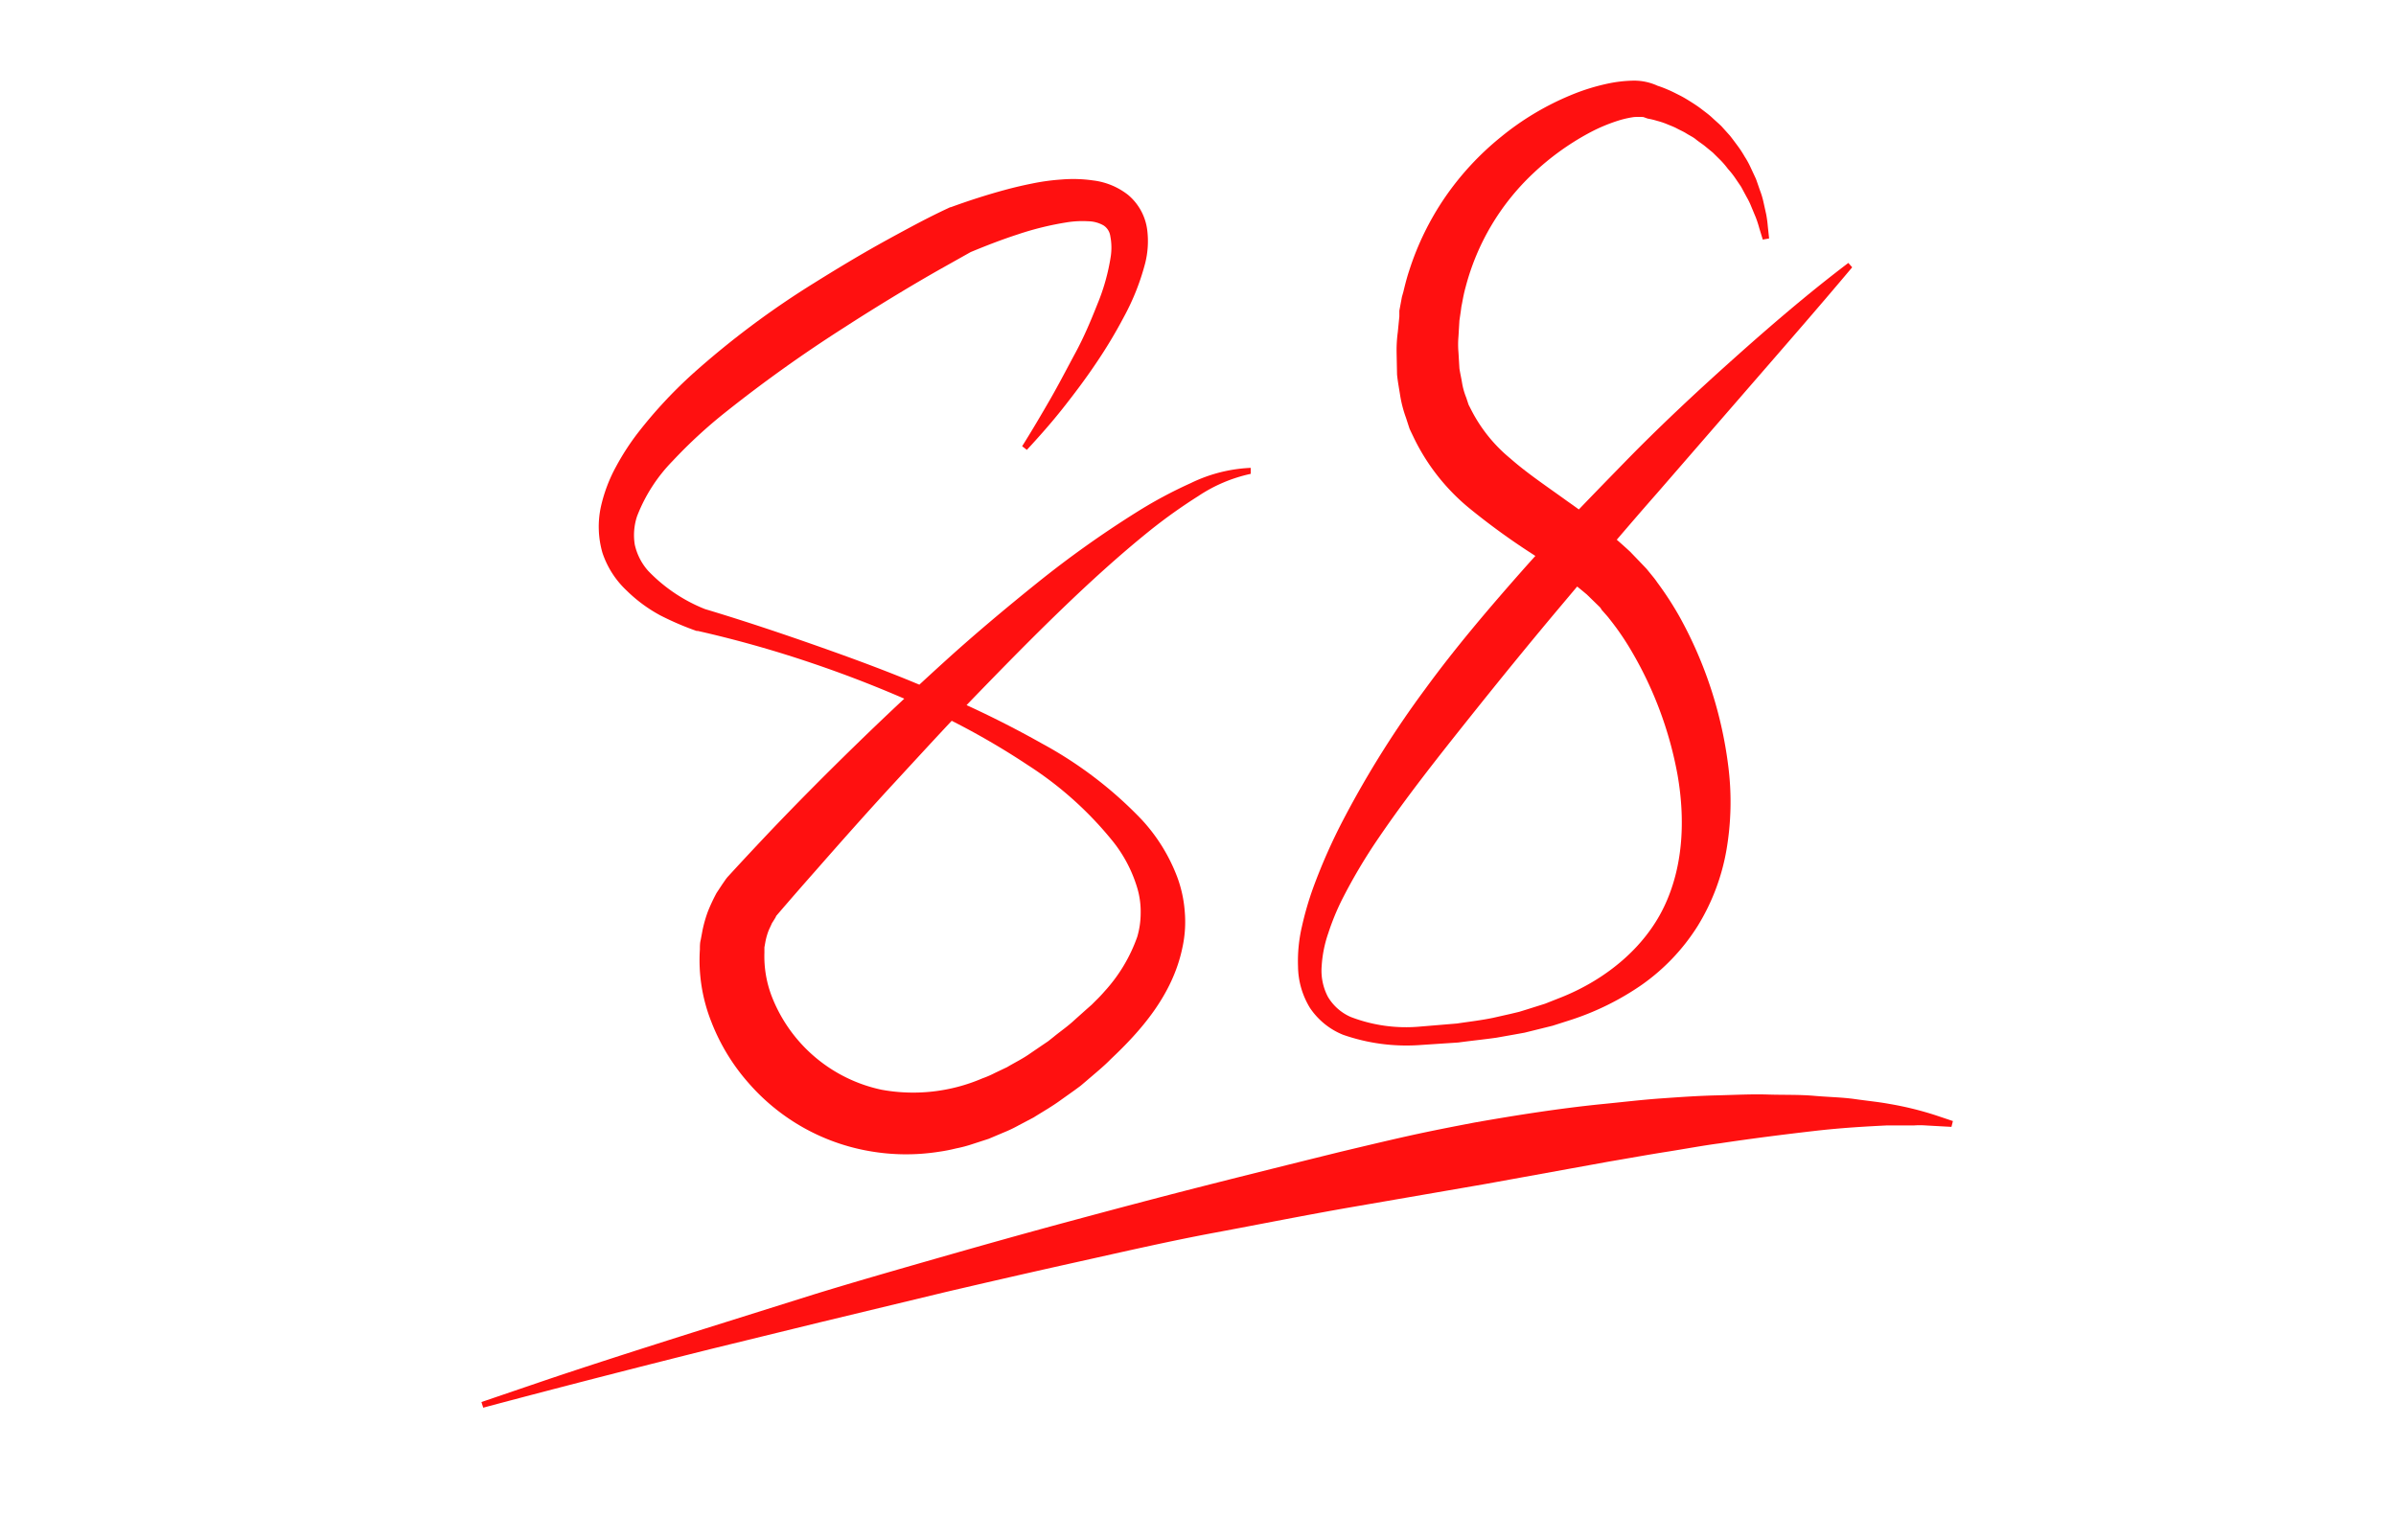 <svg id="图层_1" data-name="图层 1" xmlns="http://www.w3.org/2000/svg" viewBox="0 0 280 180"><defs><style>.cls-1{fill:#ff1010;}</style></defs><title>point</title><path class="cls-1" d="M119.45,52.15c1.12-1.78,2.19-3.6,3.24-5.42s2-3.67,3-5.52,1.79-3.74,2.54-5.63A24.08,24.08,0,0,0,129.8,30a7,7,0,0,0-.05-2.41,1.79,1.79,0,0,0-.78-1.24,3.75,3.75,0,0,0-1.8-.49,11.63,11.63,0,0,0-2.59.14,35.33,35.33,0,0,0-5.66,1.4c-1.91.62-3.81,1.36-5.7,2.15l0.25-.11-3.74,2.1q-1.88,1.07-3.74,2.18c-2.47,1.48-4.93,3-7.34,4.56a163,163,0,0,0-13.92,9.94,57.2,57.2,0,0,0-6.12,5.65,19,19,0,0,0-4.16,6.46,7,7,0,0,0-.27,3.32,6.83,6.83,0,0,0,1.56,3.06,18.82,18.82,0,0,0,6.66,4.48l-0.16-.05c4.57,1.37,9,2.85,13.48,4.43s8.88,3.21,13.22,5.09a119.29,119.29,0,0,1,12.83,6.24,47.18,47.18,0,0,1,11.63,8.87,20.62,20.62,0,0,1,4.15,6.67,14.65,14.65,0,0,1,.9,4.08,14,14,0,0,1-.27,4.22c-1.15,5.59-4.93,9.8-8.38,13.05-0.78.81-1.84,1.67-2.79,2.49l-0.73.62-0.76.56L124,128.54c-1,.74-2.13,1.38-3.21,2.06l-1.71.9a15.55,15.55,0,0,1-1.75.84l-1.8.76-1.88.61a15.09,15.09,0,0,1-1.93.51,19.08,19.08,0,0,1-2,.39,24.77,24.77,0,0,1-8.14-.08,24.22,24.22,0,0,1-14.14-8,23.71,23.71,0,0,1-4.3-7.08,19.53,19.53,0,0,1-1.35-8.5c0-.37,0-0.75.1-1.12l0.21-1.12a14.88,14.88,0,0,1,.64-2.22,20.79,20.79,0,0,1,1-2.13l0.66-1,0.34-.49,0.08-.12,0.2-.25,0,0,0.15-.16c1.62-1.77,3.22-3.48,4.85-5.2,3.26-3.42,6.59-6.77,10-10.09s6.84-6.53,10.34-9.71,7.14-6.23,10.83-9.2a121,121,0,0,1,11.63-8.28,52.1,52.1,0,0,1,6.34-3.4,17.67,17.67,0,0,1,7-1.78l0,0.7A17.82,17.82,0,0,0,140,58a62.1,62.1,0,0,0-5.61,4c-3.6,2.9-7,6-10.38,9.26s-6.61,6.56-9.85,9.9-6.39,6.8-9.55,10.22-6.26,6.92-9.34,10.43c-1.54,1.74-3.08,3.51-4.58,5.26l-0.14.17,0,0,0.13-.16,0,0.06-0.15.25c-0.1.16-.2,0.33-0.31,0.49-0.15.36-.34,0.7-0.47,1.07a7.52,7.52,0,0,0-.31,1.16l-0.11.61c0,0.2,0,.42,0,0.63a13.06,13.06,0,0,0,.93,5.28,17.72,17.72,0,0,0,12.76,10.73,20.51,20.51,0,0,0,11.79-1.33,11.15,11.15,0,0,0,1.45-.63l1.43-.68c0.92-.55,1.87-1,2.77-1.65l1.35-.92,0.68-.46,0.63-.5c0.84-.69,1.67-1.24,2.56-2.08l1.31-1.17,0.59-.52L128,117q0.58-.56,1.09-1.15a18.63,18.63,0,0,0,3.81-6.36,9.87,9.87,0,0,0,.4-2.76,9.69,9.69,0,0,0-.36-2.82,16.13,16.13,0,0,0-2.81-5.48,41.6,41.6,0,0,0-10-9A88.44,88.44,0,0,0,108,82.69a137.94,137.94,0,0,0-13-5.15,132.82,132.82,0,0,0-13.45-3.8H81.5l-0.1,0a34.17,34.17,0,0,1-4.24-1.82A17.31,17.31,0,0,1,73.21,69,10.65,10.65,0,0,1,70.4,64.6a11,11,0,0,1-.18-5.37A17.87,17.87,0,0,1,72,54.52a28.94,28.94,0,0,1,2.6-4,53.77,53.77,0,0,1,6.28-6.77A101.51,101.51,0,0,1,95.26,33c2.53-1.58,5.07-3.11,7.67-4.56q1.95-1.08,3.92-2.13c1.32-.7,2.62-1.36,4-2l0.18-.09,0.07,0c2-.73,4.12-1.42,6.25-2q1.6-.44,3.26-0.77a25.12,25.12,0,0,1,3.43-.47,16.34,16.34,0,0,1,3.72.11,8.22,8.22,0,0,1,4.06,1.68,6.4,6.4,0,0,1,2.25,4.14,10.5,10.5,0,0,1-.25,3.88A27.71,27.71,0,0,1,131.36,37,56.56,56.56,0,0,1,128,42.58c-1.2,1.78-2.49,3.49-3.81,5.16S121.46,51,120,52.58Z"/><path class="cls-1" d="M216.45,31.24c-3.76,4.48-7.59,8.87-11.4,13.26L193.63,57.66c-3.83,4.35-7.55,8.79-11.27,13.21S175,79.77,171.43,84.25s-7.14,9-10.33,13.69a64.28,64.28,0,0,0-4.31,7.28,28.34,28.34,0,0,0-1.56,3.83,14.38,14.38,0,0,0-.78,3.89,6.6,6.6,0,0,0,.72,3.54,5.79,5.79,0,0,0,2.69,2.38,18,18,0,0,0,8.08,1.12l4.32-.36c1.4-.21,2.81-0.37,4.21-0.66l2.08-.47,1-.24,1-.31,2-.63,2-.79c5.19-2.1,9.61-5.78,11.88-10.47s2.53-10.16,1.62-15.43a44.13,44.13,0,0,0-5.72-15.08,31,31,0,0,0-2.25-3.21c-0.19-.26-0.4-0.48-0.6-0.71l-0.3-.34-0.07-.09,0.06,0.06,0,0L187,71l-1.56-1.52a65.52,65.52,0,0,0-6.48-4.81,80.36,80.36,0,0,1-7.37-5.37,24.4,24.4,0,0,1-6.3-8c-0.19-.4-0.39-0.8-0.57-1.2l-0.41-1.26a14.38,14.38,0,0,1-.67-2.53c-0.13-.85-0.3-1.71-0.38-2.55l-0.05-2.51a16.05,16.05,0,0,1,.14-2.45l0.12-1.21,0.06-.6,0-.3,0-.25,0-.13,0.2-1.07,0.1-.54L164,34.1c0.2-.83.41-1.66,0.66-2.41A32.92,32.92,0,0,1,168.91,23a33.4,33.4,0,0,1,6.5-7,32.41,32.41,0,0,1,8.11-4.86,24.44,24.44,0,0,1,4.61-1.42,15.53,15.53,0,0,1,2.56-.29,6.56,6.56,0,0,1,3.18.67l-0.5-.18a12.24,12.24,0,0,1,1.56.57c0.48,0.2.93,0.44,1.39,0.67s0.89,0.5,1.32.77,0.85,0.55,1.25.86,0.81,0.6,1.18.95,0.75,0.67,1.09,1l1,1.11c0.31,0.39.6,0.79,0.9,1.19a12.26,12.26,0,0,1,.81,1.24,9.65,9.65,0,0,1,.71,1.29l0.62,1.33c0.17,0.46.32,0.92,0.48,1.37a9.22,9.22,0,0,1,.41,1.38l0.31,1.4a14,14,0,0,1,.19,1.41l0.15,1.41L206,28l-0.4-1.31a13,13,0,0,0-.42-1.29l-0.52-1.25A8.2,8.2,0,0,0,204.1,23l-0.63-1.17-0.74-1.09a9.71,9.71,0,0,0-.8-1,10.25,10.25,0,0,0-.85-1l-0.92-.91-1-.82c-0.34-.26-0.7-0.49-1-0.74s-0.72-.44-1.08-0.67-0.75-.39-1.12-0.59-0.77-.34-1.15-0.5-0.78-.29-1.17-0.39a8.56,8.56,0,0,0-1.09-.26l-0.5-.18a8.17,8.17,0,0,0-1.1,0,11.52,11.52,0,0,0-1.75.39,19.91,19.91,0,0,0-3.59,1.52,30.68,30.68,0,0,0-6.45,4.68,27.91,27.91,0,0,0-7.89,13.3c-0.18.64-.29,1.23-0.4,1.82l-0.09.45-0.07.54-0.16,1.08-0.11,1.85a10.92,10.92,0,0,0,0,1.9l0.11,1.85c0.09,0.6.23,1.17,0.32,1.75a8.11,8.11,0,0,0,.48,1.67l0.27,0.82,0.39,0.76a17.87,17.87,0,0,0,4.51,5.54c1.94,1.71,4.29,3.28,6.67,5a67.76,67.76,0,0,1,7.31,5.88l1.51,1.57,0.19,0.2,0.2,0.21,0.1,0.12,0.4,0.49c0.27,0.33.54,0.65,0.77,1a37.87,37.87,0,0,1,2.6,4A48.34,48.34,0,0,1,202,89.79a33.16,33.16,0,0,1-.23,9.47,25.11,25.11,0,0,1-3.4,9,24.07,24.07,0,0,1-6.54,6.86,31.82,31.82,0,0,1-8.23,4.07l-2.16.69-2.18.54-1.09.27-1.1.2-2.2.39c-1.48.21-3,.36-4.44,0.56l-4.39.29a22.46,22.46,0,0,1-9.08-1.19,8.48,8.48,0,0,1-3.88-3.15,9.46,9.46,0,0,1-1.39-4.81,17.78,17.78,0,0,1,.46-4.72,37.06,37.06,0,0,1,1.28-4.42,66.93,66.93,0,0,1,3.66-8.25,115.7,115.7,0,0,1,9.46-15.06c3.48-4.77,7.29-9.25,11.17-13.65s8-8.61,12.06-12.78S198.15,45.9,202.51,42,211.3,34.29,216,30.73Z"/><path class="cls-1" d="M56.26,163.86l7.16-2.44c4.56-1.55,11.1-3.66,19-6.15l12.73-4c4.52-1.39,9.32-2.77,14.28-4.19s10.1-2.87,15.33-4.28,10.56-2.83,15.91-4.19,10.7-2.69,16-4c2.65-.63,5.27-1.26,7.87-1.84s5.19-1.08,7.74-1.57c5.11-.9,10.08-1.67,14.83-2.15,2.38-.23,4.68-0.51,6.93-0.67s4.41-.31,6.51-0.36,4.09-.16,6-0.1,3.72,0,5.43.15,3.29,0.17,4.77.38,2.82,0.34,4,.56a37.93,37.93,0,0,1,5.56,1.37l1.91,0.64-0.17.68-2-.11-1.06-.06a9.22,9.22,0,0,0-1.28,0c-0.93,0-2,0-3.17,0-2.38.12-5.24,0.27-8.53,0.65s-7,.84-11,1.44c-2,.26-4.11.66-6.28,1s-4.41.75-6.72,1.14l-14.5,2.63L158,141.07c-5.31.92-10.69,2-16.06,3s-10.73,2.24-16,3.41-10.45,2.36-15.46,3.53L96,154.5l-12.92,3.16c-16,4-26.61,6.86-26.61,6.86Z"/></svg>